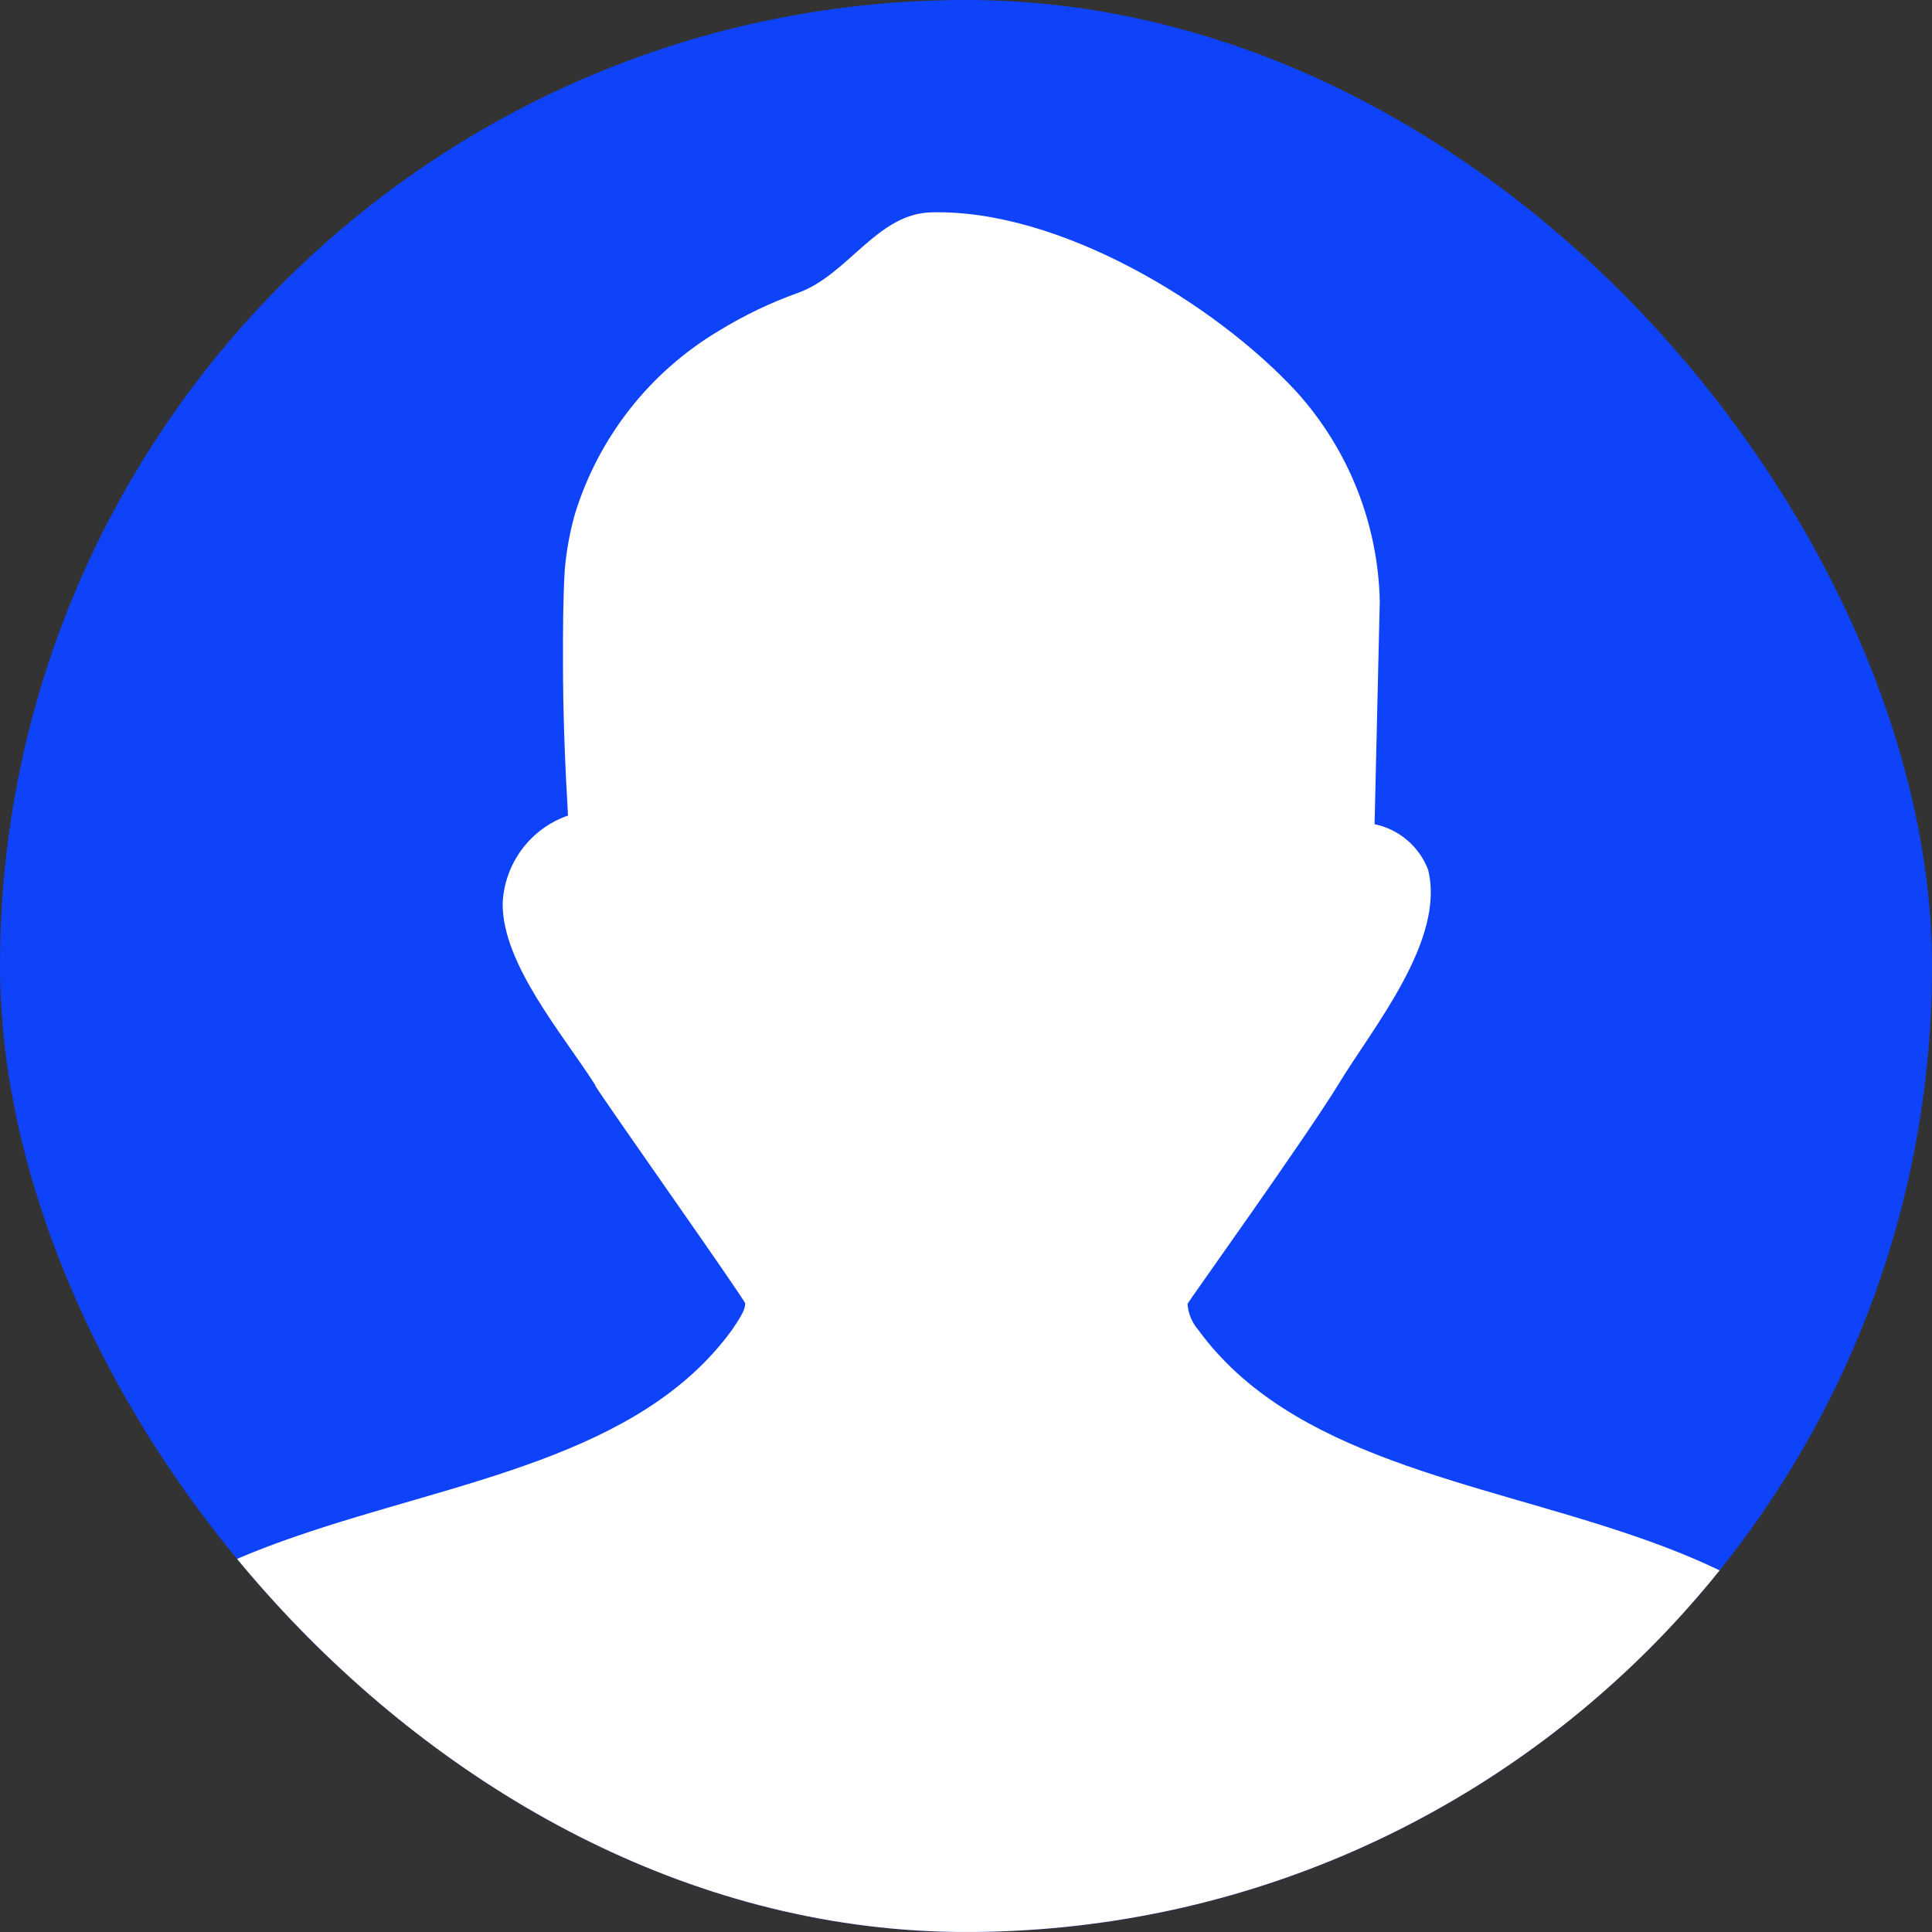<svg width="48" height="48" viewBox="0 0 48 48" fill="none" xmlns="http://www.w3.org/2000/svg">
    <rect x="0" y="0" width="48" height="48" fill="#333333" stroke="none"/>
    <g clip-path="url(#clip0_665_21516)">
        <rect width="48" height="48" rx="24" fill="#0F43F9"/>
        <g clip-path="url(#clip1_665_21516)">
            <path d="M14.791 26.962C13.987 25.698 12.488 23.962 12.488 22.459C12.506 21.972 12.671 21.502 12.96 21.11C13.25 20.718 13.651 20.422 14.112 20.262C14.037 18.998 13.987 17.71 13.987 16.434C13.987 15.681 13.987 14.92 14.03 14.175C14.069 13.7 14.154 13.231 14.283 12.774C14.872 10.857 16.153 9.23 17.878 8.208C18.494 7.831 19.148 7.518 19.829 7.275C21.074 6.826 21.789 5.303 23.143 5.276C26.308 5.194 30.178 7.533 32.208 9.73C33.501 11.16 34.237 13.008 34.28 14.935L34.151 20.477C34.451 20.539 34.73 20.675 34.962 20.874C35.195 21.073 35.374 21.326 35.482 21.612C35.915 23.364 34.101 25.538 33.258 26.931C32.477 28.215 29.503 32.367 29.503 32.394C29.52 32.632 29.613 32.858 29.769 33.038C34.386 39.383 48 35.379 48 47.999H24.2L0 48C0 35.376 13.573 39.387 18.186 33.042C18.412 32.711 18.518 32.527 18.514 32.383C18.514 32.301 15.095 27.466 14.791 26.978V26.962Z" fill="white"/>
        </g>
    </g>
    <defs>
        <clipPath id="clip0_665_21516">
            <rect width="48" height="48" rx="24" fill="white"/>
        </clipPath>
        <clipPath id="clip1_665_21516">
            <rect width="48" height="48" fill="white"/>
        </clipPath>
    </defs>
</svg>